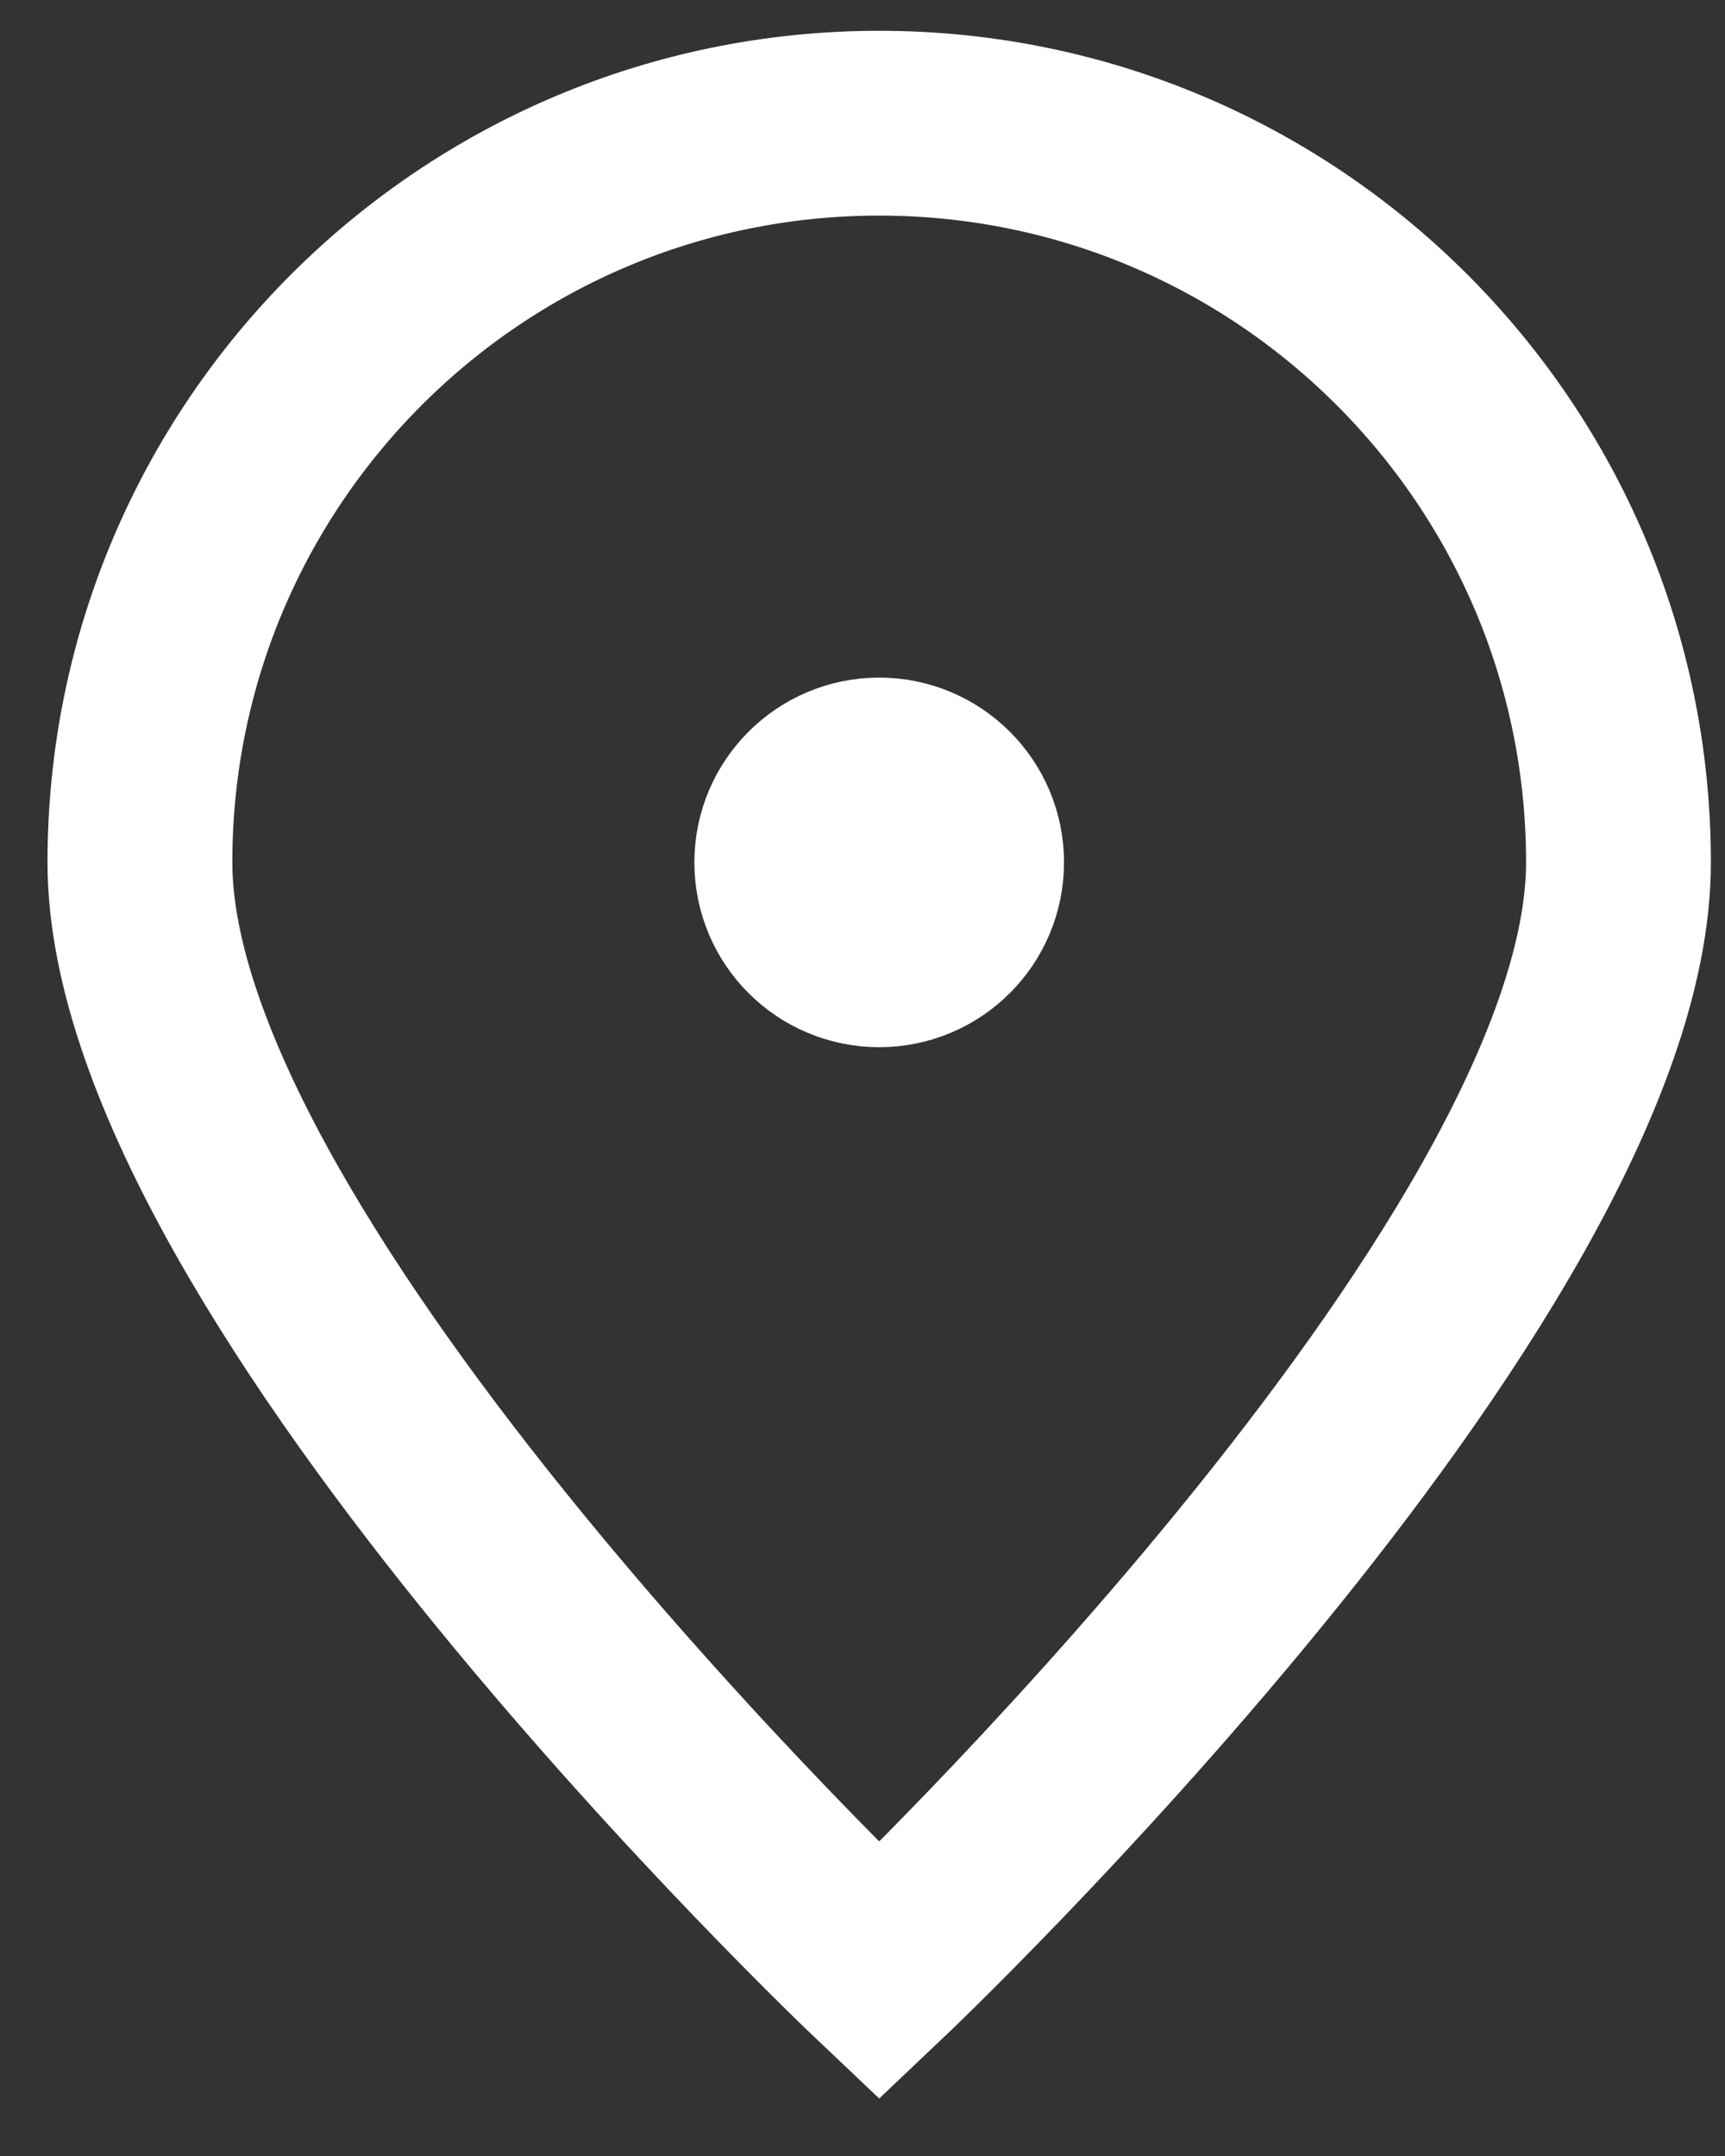 <svg width="28" height="35" viewBox="0 0 28 35" fill="none" xmlns="http://www.w3.org/2000/svg">
<rect x="0" y="0" width="28" height="35" fill="#333333" stroke="none"/>
<path d="M26.271 14C26.271 20.628 14.271 32 14.271 32C14.271 32 2.271 20.628 2.271 14C2.271 7.373 7.644 2 14.271 2C20.898 2 26.271 7.373 26.271 14Z" stroke="white" stroke-width="3"/>
<path d="M14.271 15.5C15.099 15.5 15.771 14.829 15.771 14C15.771 13.172 15.099 12.5 14.271 12.5C13.443 12.5 12.771 13.172 12.771 14C12.771 14.829 13.443 15.5 14.271 15.5Z" fill="white" stroke="white" stroke-width="3" stroke-linecap="round" stroke-linejoin="round"/>
</svg>
